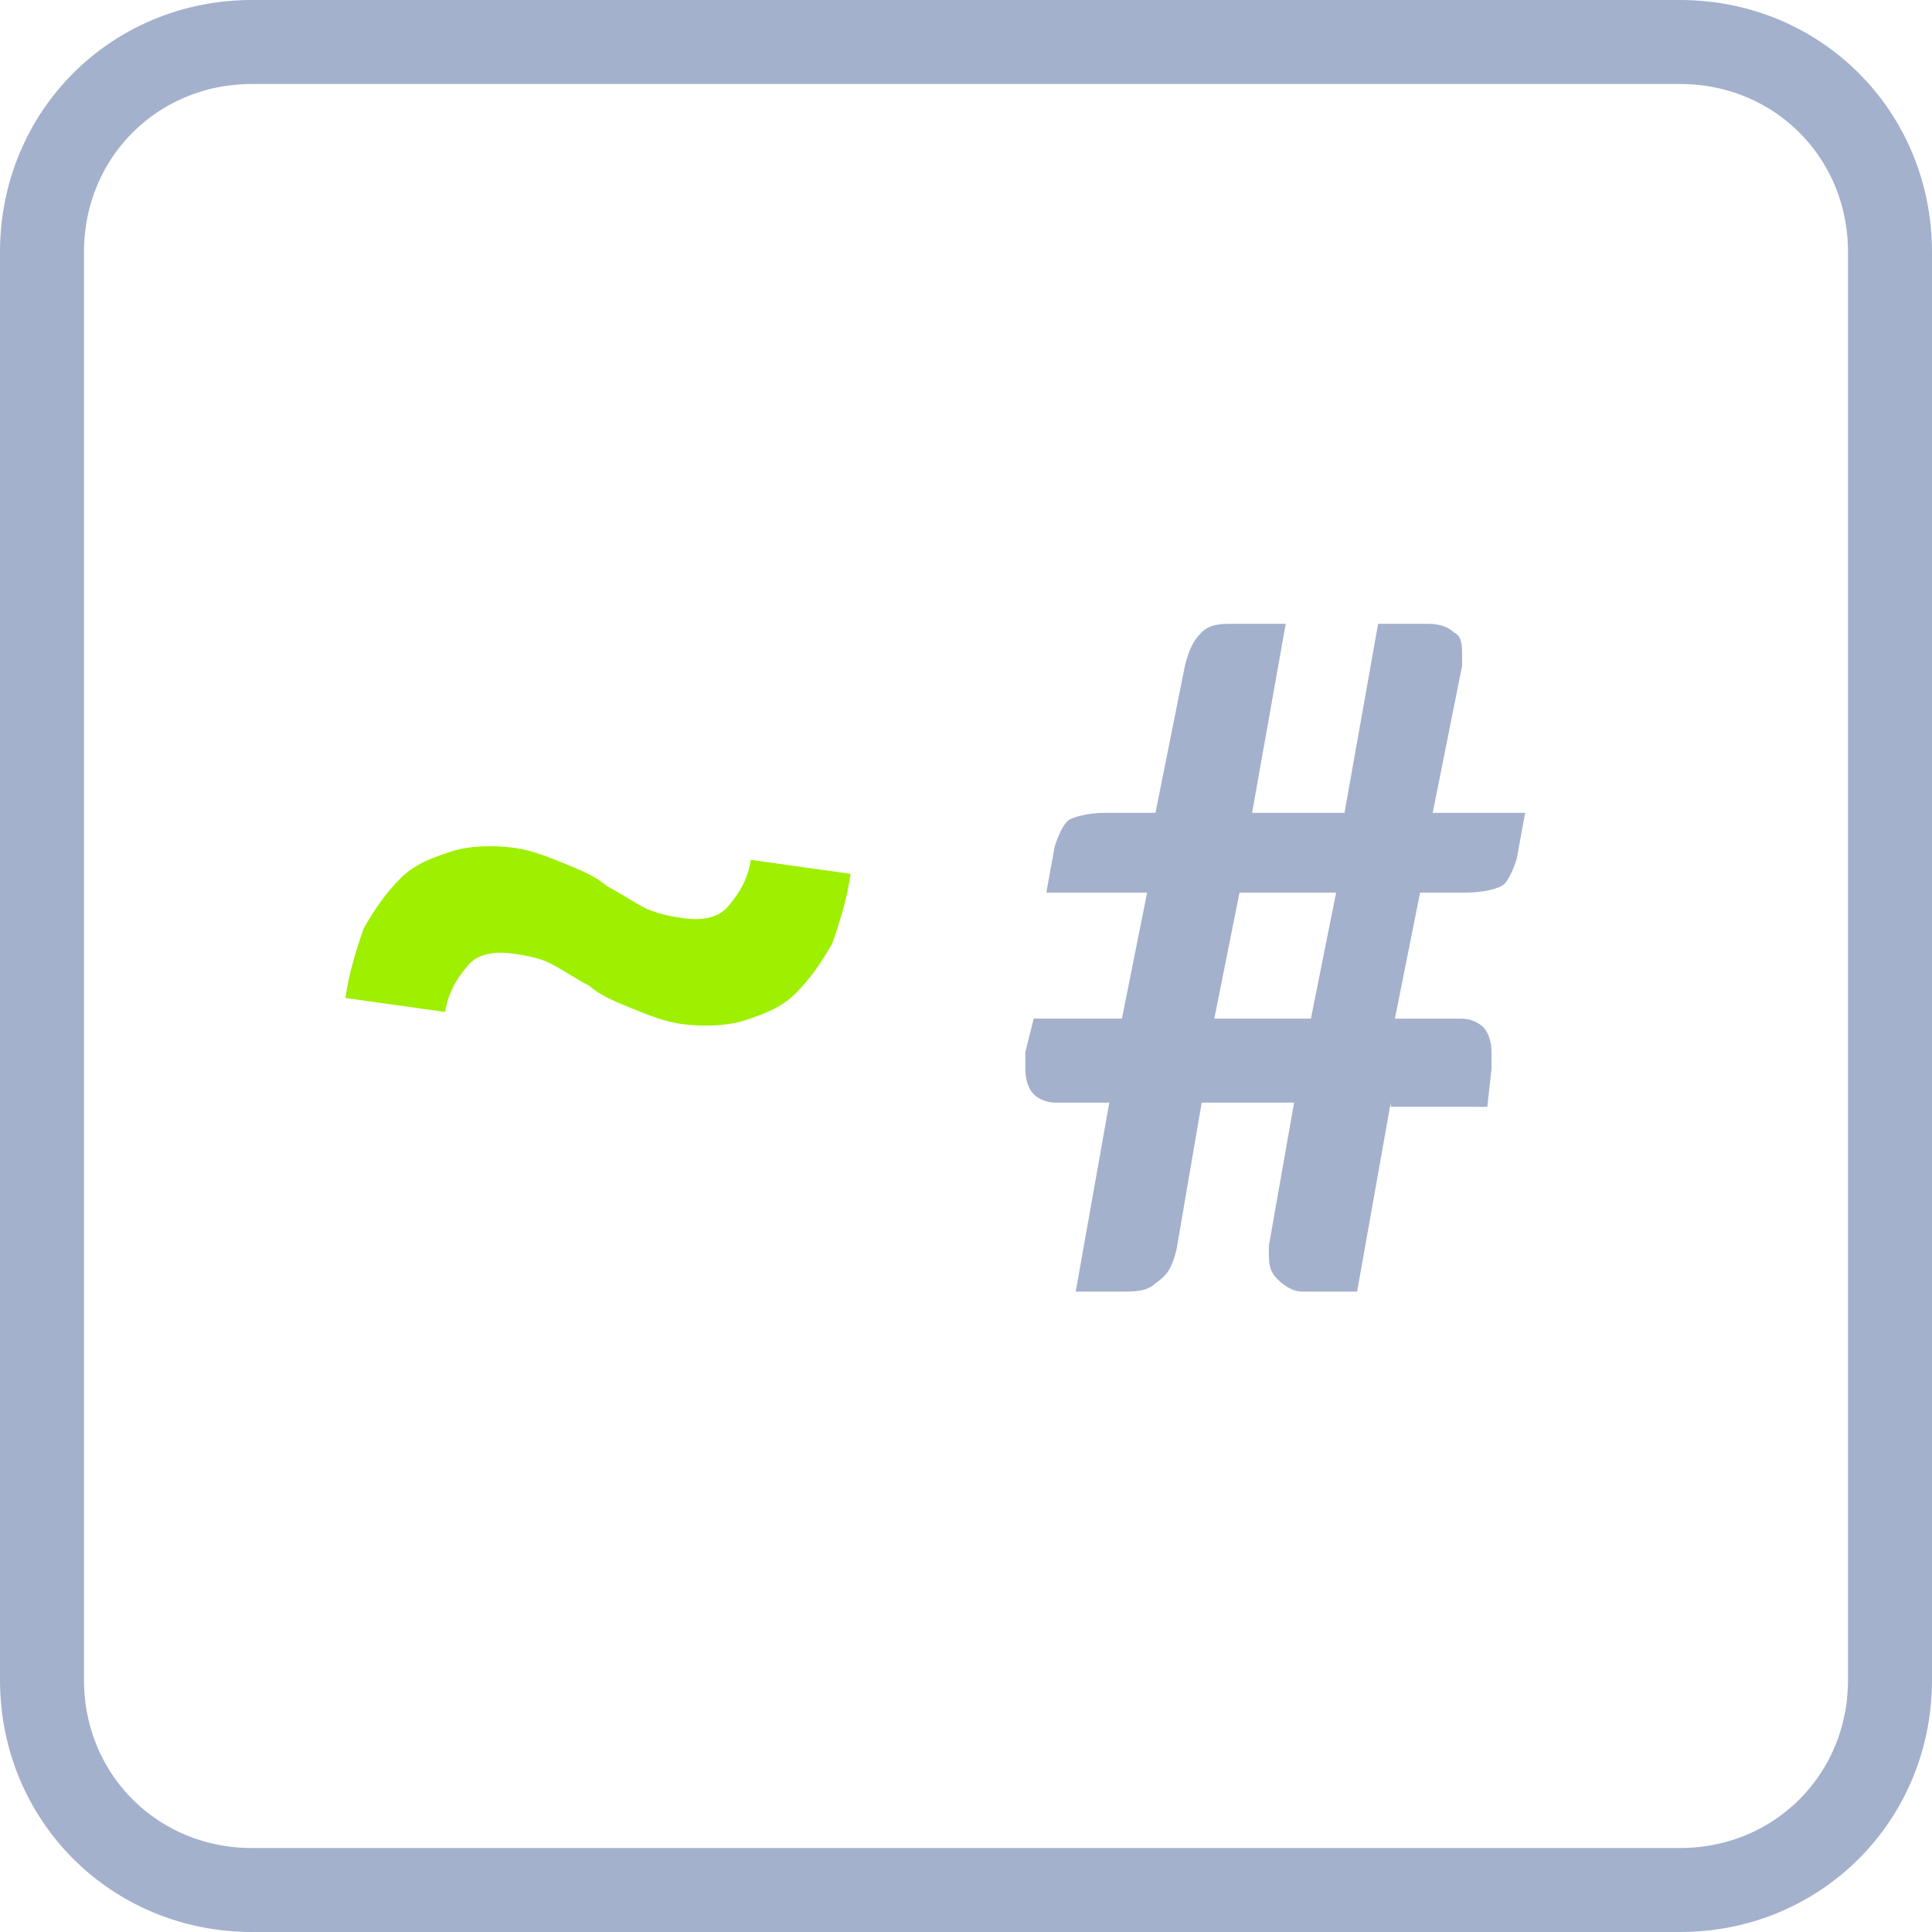 <?xml version="1.0" encoding="utf-8"?>
<!-- Generator: Adobe Illustrator 25.0.1, SVG Export Plug-In . SVG Version: 6.00 Build 0)  -->
<svg version="1.1" id="Layer_1" xmlns="http://www.w3.org/2000/svg" xmlns:xlink="http://www.w3.org/1999/xlink" x="0px" y="0px"
	 viewBox="0 0 46 46" style="enable-background:new 0 0 46 46;" xml:space="preserve">
<style type="text/css">
	.st0{fill:none;stroke:#A4B1CD;stroke-width:2;}
	.st1{enable-background:new    ;}
	.st2{fill:#A4B1CD;}
	.st3{fill:#9FEF00;}
</style>
<desc>Created with Sketch.</desc>
<g id="Page-1">
	<g id="badge-prohacker" transform="translate(1, 1)">
		<path id="Rectangle" class="st0" d="M5,0h34c2.8,0,5,2.2,5,5v34c0,2.8-2.2,5-5,5H5c-2.8,0-5-2.2-5-5V5C0,2.2,2.2,0,5,0z"/>
		<g id="Group-7" transform="translate(4, 3)">
			<g id="Group-6">
				<g id="Group-3" transform="translate(0.612, 0.553)">
					<g id="Label-Copy-7" transform="translate(18, 4)">
						<g class="st1">
							<path class="st2" d="M9.5,17.7l-0.8,4.5H7.4c-0.2,0-0.4-0.1-0.6-0.3c-0.2-0.2-0.2-0.4-0.2-0.6c0,0,0-0.1,0-0.1s0-0.1,0-0.1
								l0.6-3.4H5l-0.6,3.5c-0.1,0.4-0.2,0.6-0.5,0.8c-0.2,0.2-0.5,0.2-0.8,0.2H2l0.8-4.5H1.5c-0.2,0-0.4-0.1-0.5-0.2
								c-0.1-0.1-0.2-0.3-0.2-0.6c0-0.1,0-0.2,0-0.4L1,15.7h2.1l0.6-3H1.3l0.2-1.1c0.1-0.3,0.2-0.5,0.3-0.6s0.5-0.2,0.9-0.2h1.2
								l0.7-3.5C4.7,6.9,4.8,6.7,5,6.5s0.5-0.2,0.7-0.2H7l-0.8,4.5h2.2l0.8-4.5h1.2c0.3,0,0.5,0.1,0.6,0.2c0.2,0.1,0.2,0.3,0.2,0.6
								c0,0.1,0,0.1,0,0.2l-0.7,3.5h2.2l-0.2,1.1c-0.1,0.3-0.2,0.5-0.3,0.6s-0.5,0.2-0.9,0.2h-1.1l-0.6,3h1.6c0.2,0,0.4,0.1,0.5,0.2
								c0.1,0.1,0.2,0.3,0.2,0.6c0,0.1,0,0.2,0,0.4l-0.1,0.9H9.5z M5.3,15.7h2.3l0.6-3H5.9L5.3,15.7z"/>
						</g>
					</g>
					
						<g id="Label-Copy-9" transform="translate(9.01, 15.361) rotate(8) translate(-9.01, -15.361) translate(2.01, 0.861)">
						<g class="st1">
							<path class="st3" d="M8.9,16.2c0.4,0,0.8-0.1,1-0.4c0.2-0.3,0.4-0.7,0.4-1.2l2.4,0c0,0.6-0.1,1.2-0.2,1.7
								c-0.2,0.5-0.4,0.9-0.7,1.3c-0.3,0.4-0.7,0.6-1.1,0.8c-0.4,0.2-1,0.3-1.5,0.3c-0.4,0-0.8-0.1-1.2-0.2
								c-0.4-0.1-0.8-0.2-1.1-0.4c-0.3-0.1-0.7-0.3-1-0.4S5.2,17.6,5,17.6c-0.4,0-0.8,0.1-1,0.4c-0.2,0.3-0.4,0.7-0.4,1.2l-2.4,0
								c0-0.6,0.1-1.2,0.2-1.7c0.2-0.5,0.4-0.9,0.7-1.3c0.3-0.4,0.7-0.6,1.1-0.8c0.4-0.2,1-0.3,1.5-0.3c0.4,0,0.8,0.1,1.2,0.2
								c0.4,0.1,0.8,0.2,1.1,0.4c0.3,0.1,0.7,0.3,1,0.4C8.4,16.2,8.7,16.2,8.9,16.2z"/>
						</g>
					</g>
				</g>
			</g>
		</g>
	</g>
</g>
</svg>
